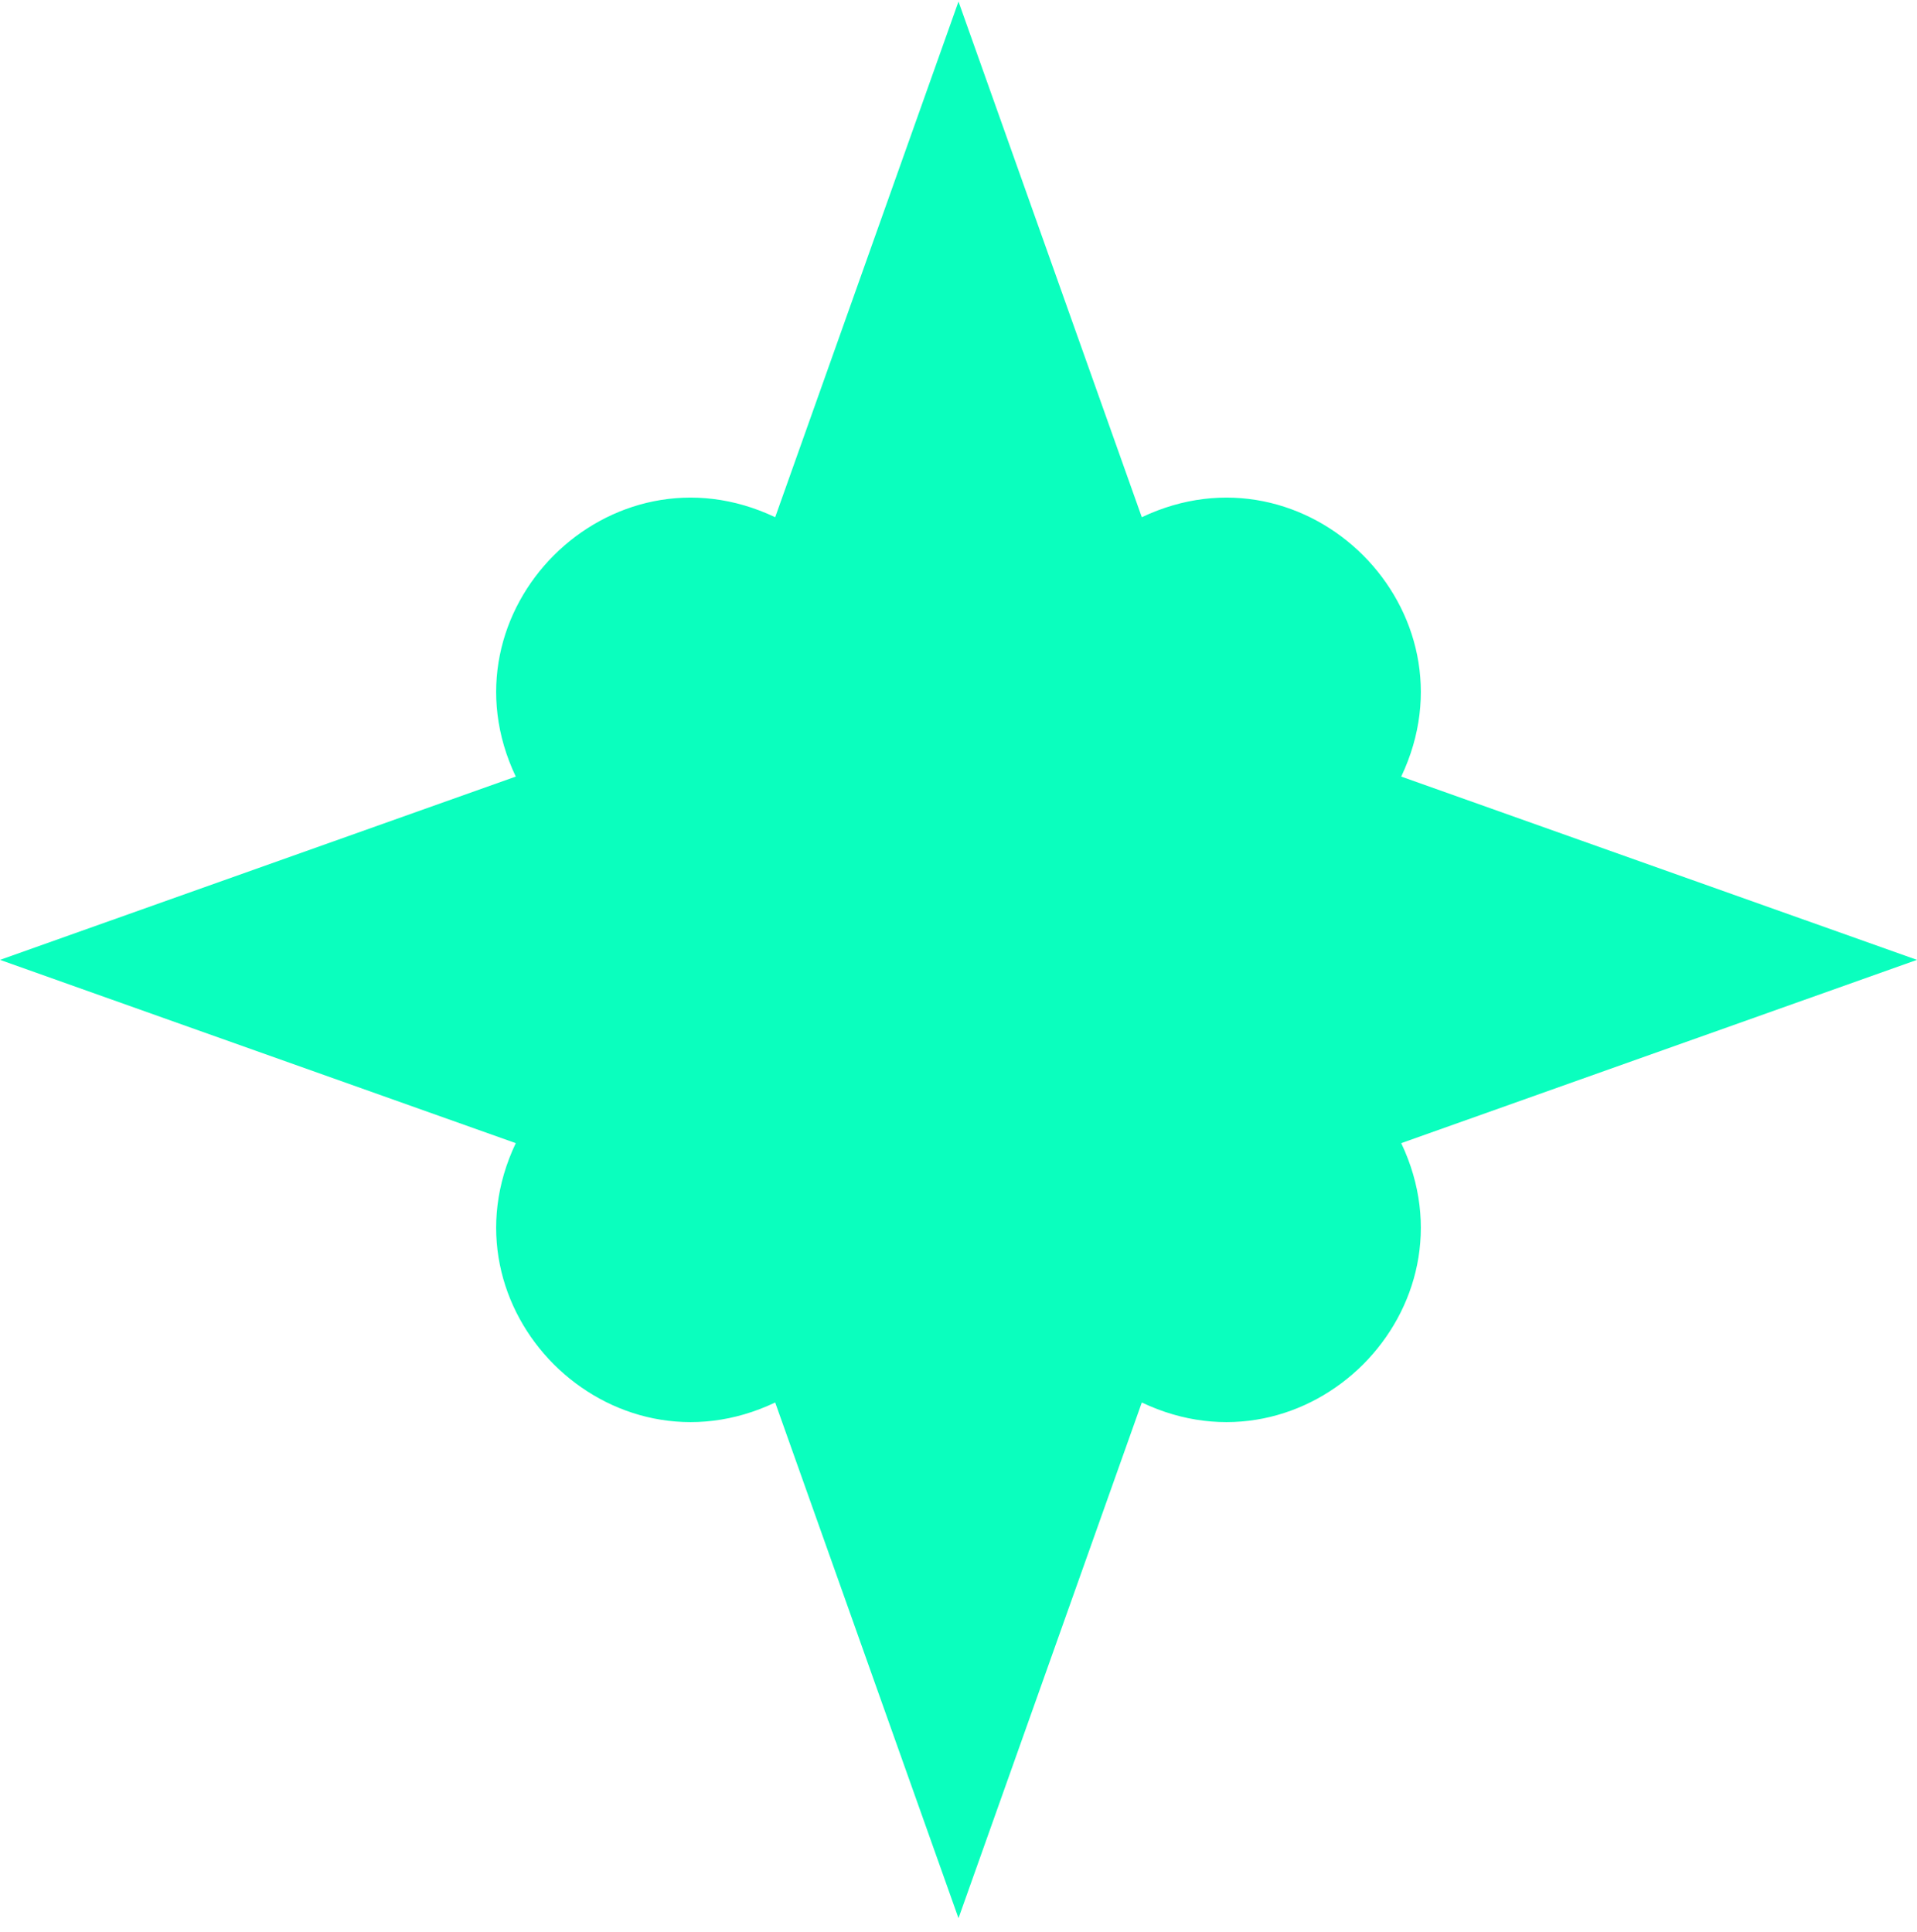 <svg width="125" height="126" viewBox="0 0 125 126" fill="none" xmlns="http://www.w3.org/2000/svg">
<path d="M91.368 74.553L125 62.6L91.368 50.647C96.499 39.849 85.25 28.601 74.453 33.732L62.5 0.1L50.547 33.732C39.75 28.601 28.501 39.849 33.632 50.647L0 62.6L33.632 74.553C28.501 85.35 39.75 96.598 50.547 91.467L62.5 125.1L74.453 91.467C85.25 96.598 96.499 85.35 91.368 74.553Z" fill="#0AFFBE"/>
</svg>
